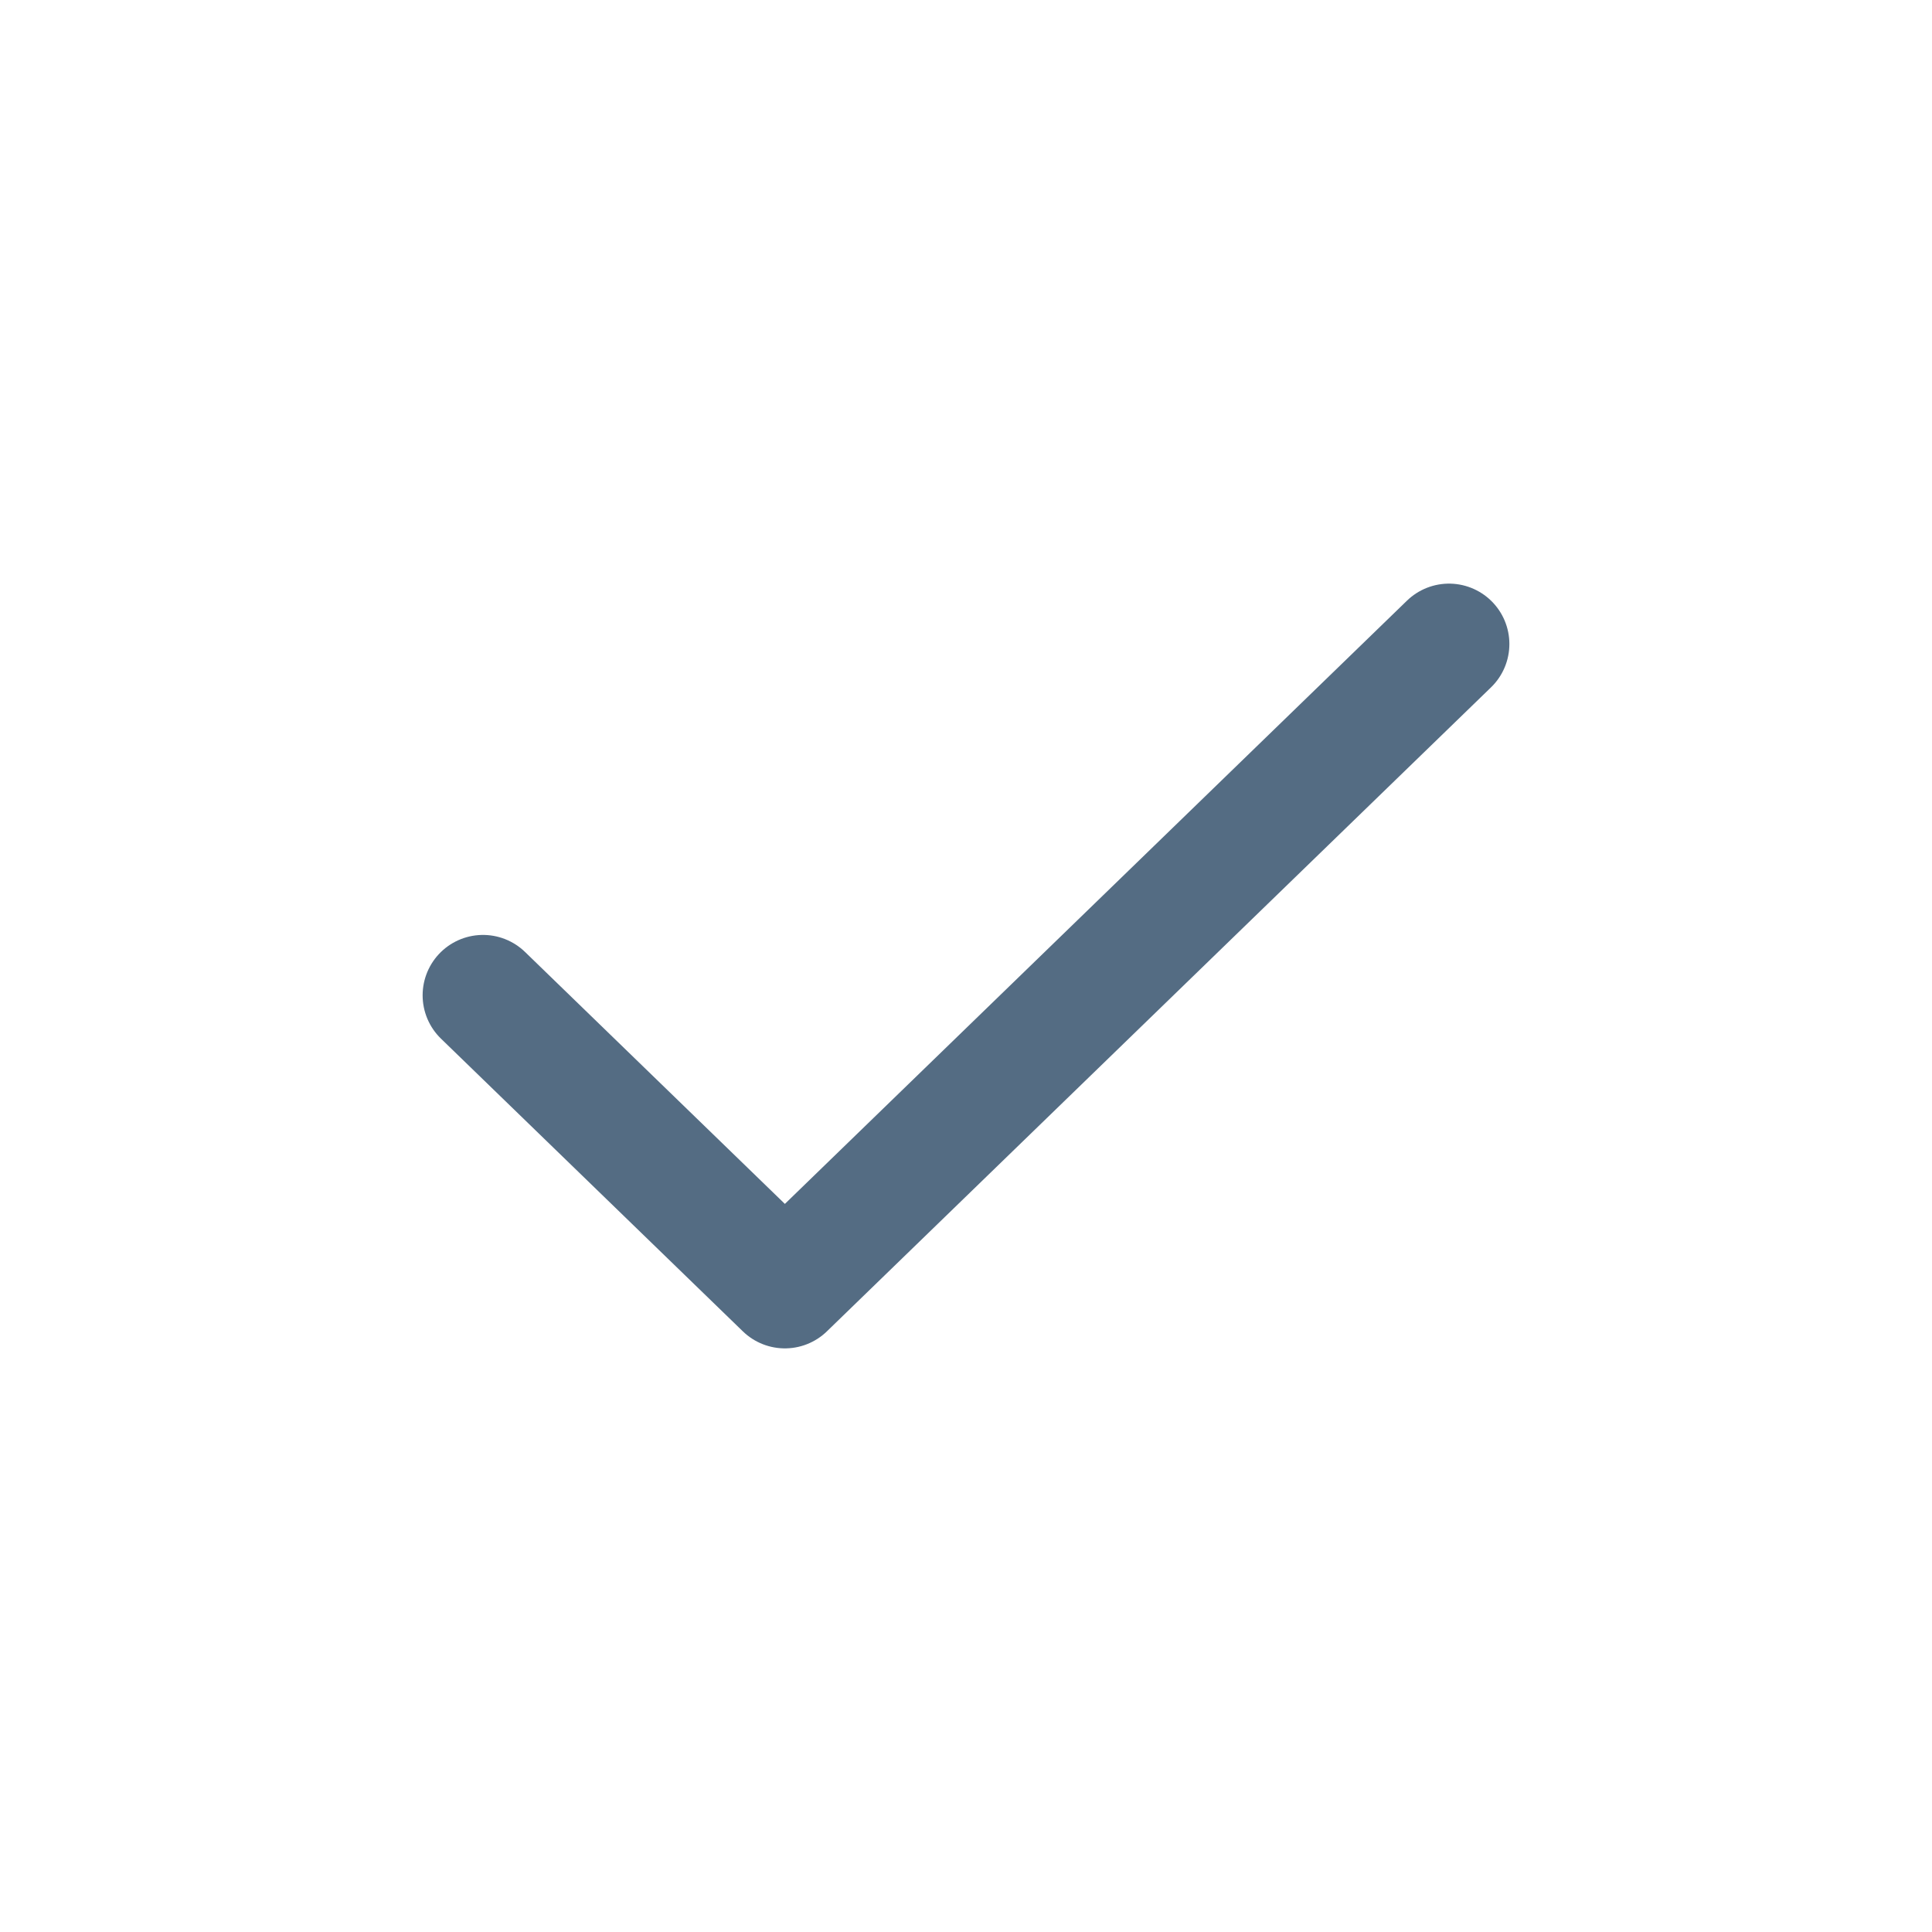 <svg width="24" height="24" viewBox="0 0 24 24" fill="none" xmlns="http://www.w3.org/2000/svg">
  <path d="M18 8L9.75 16L6 12.364" stroke="#546C83" stroke-width="1.5" stroke-linecap="round" stroke-linejoin="round" />
</svg>
